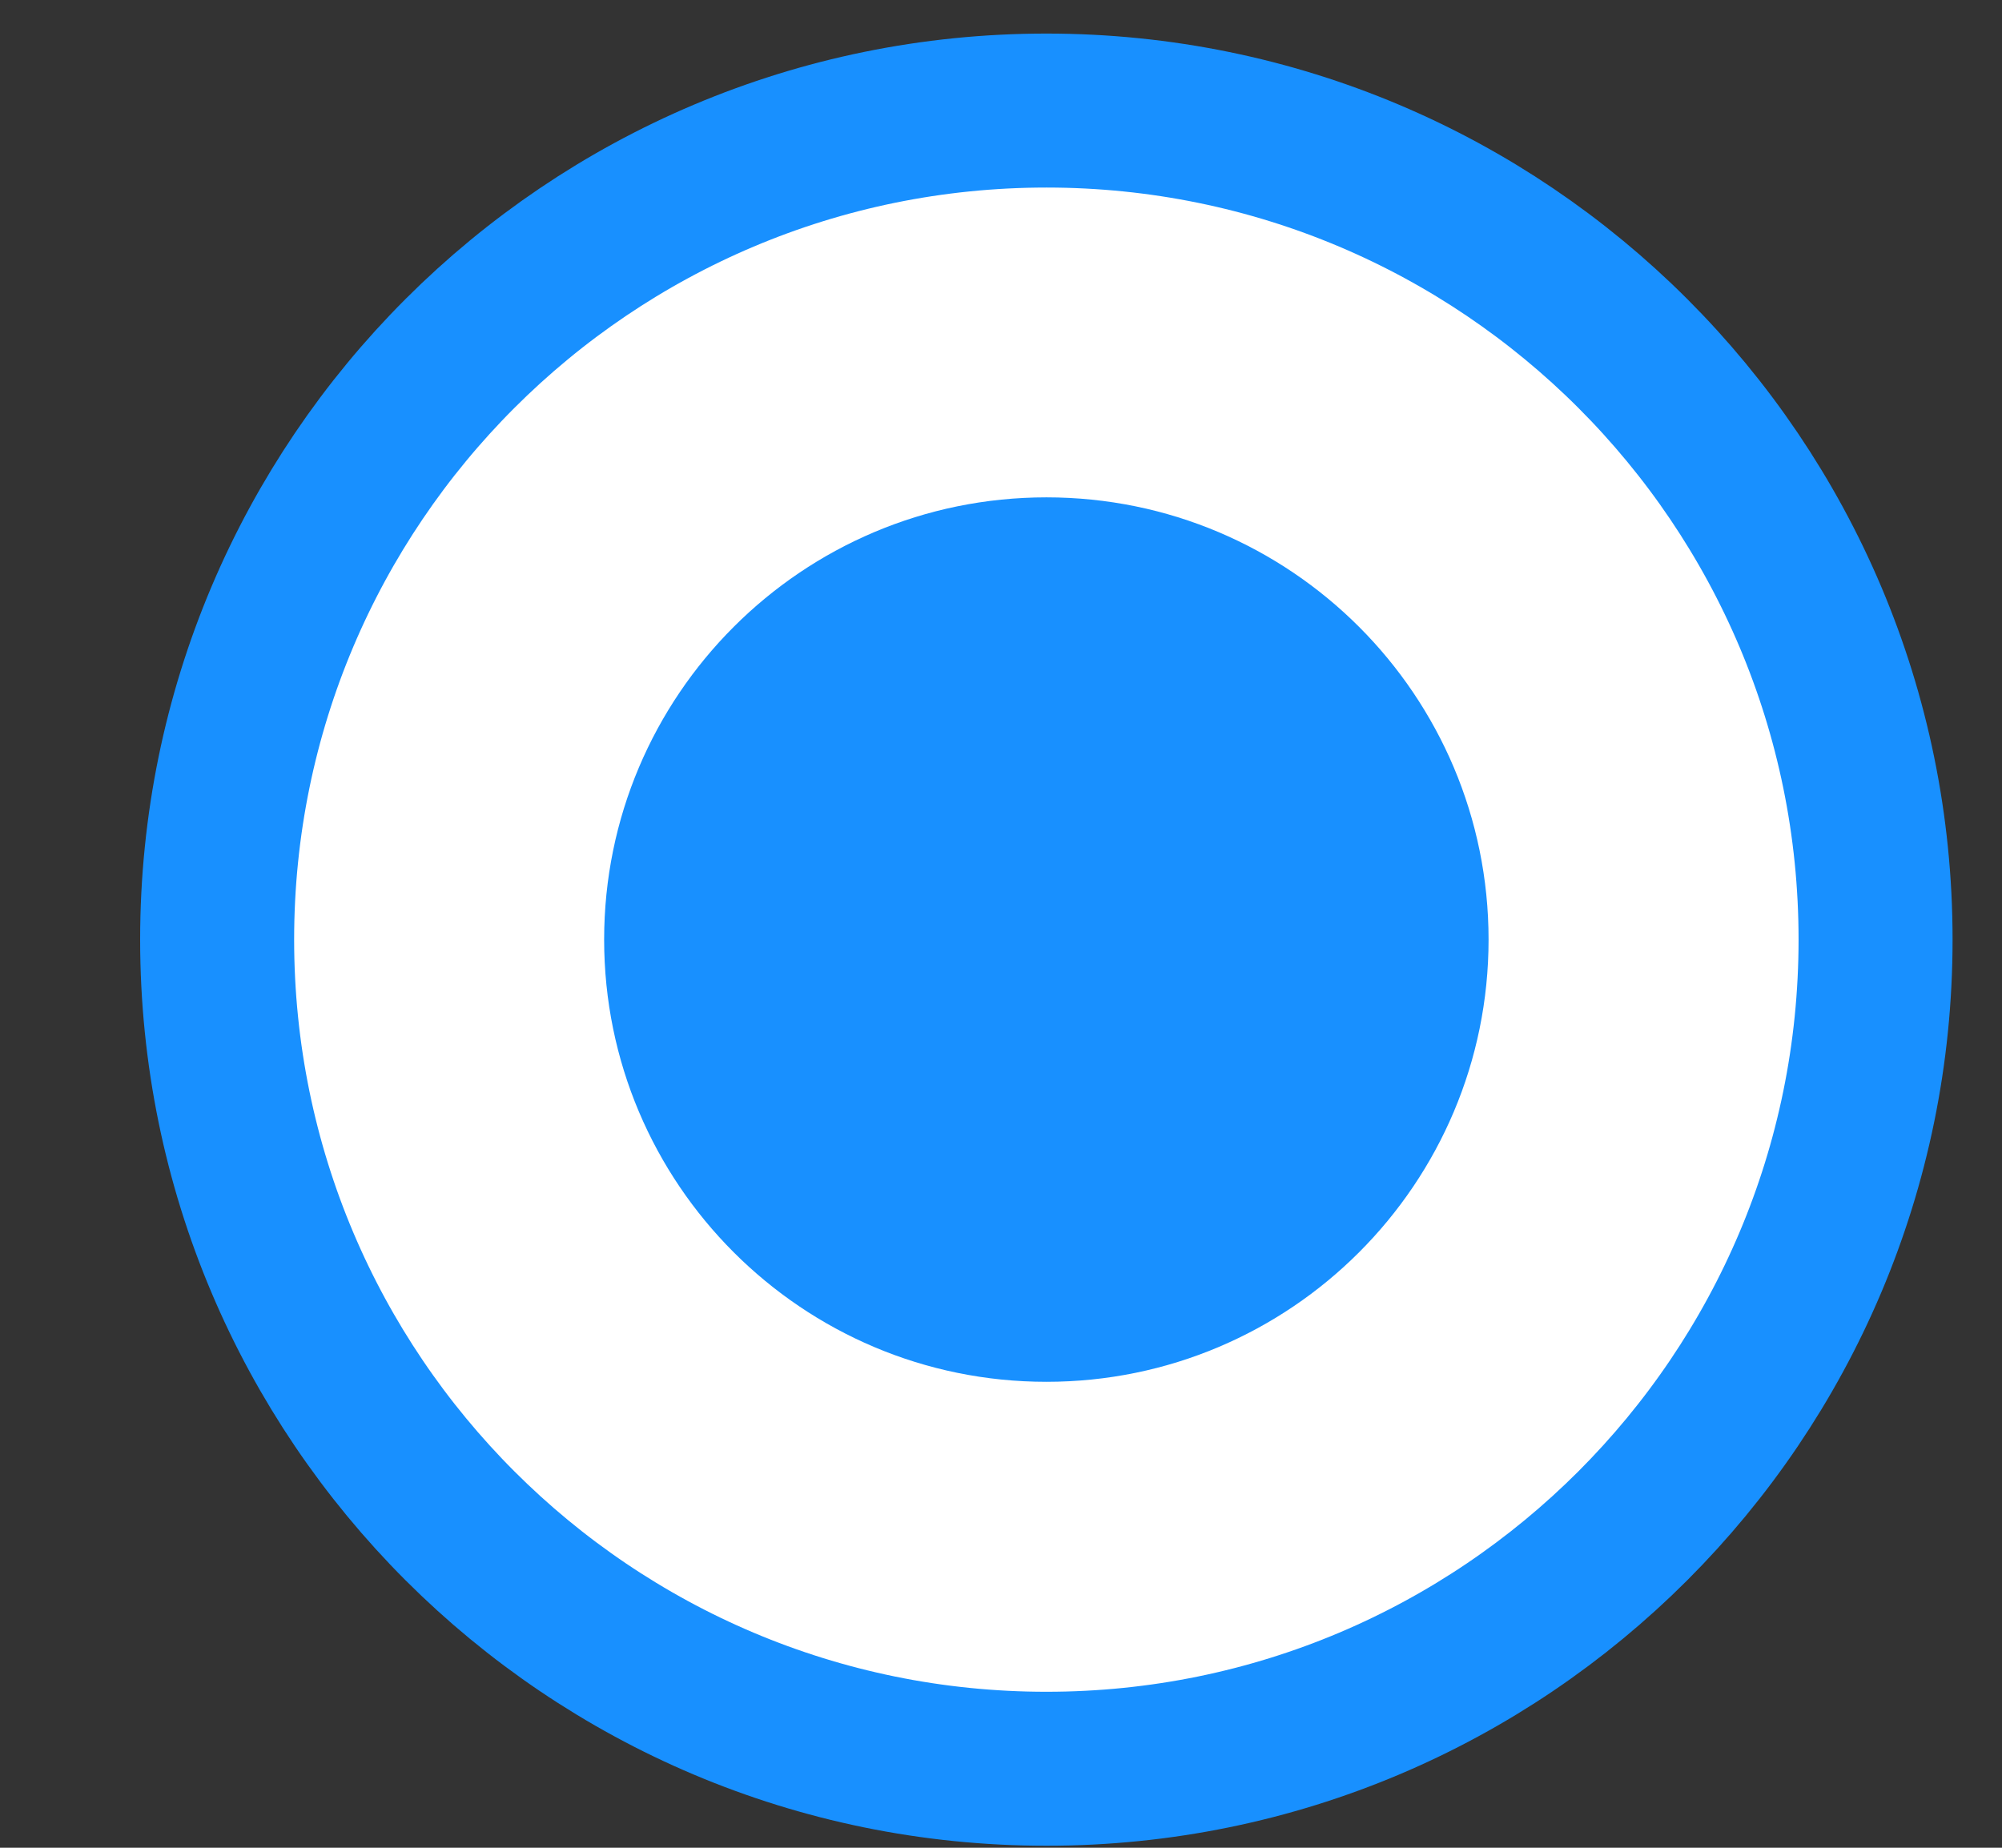 <svg width="13" height="12" viewBox="0 0 13 12" fill="none" xmlns="http://www.w3.org/2000/svg">
<rect x="0" y="0" width="13" height="12" fill="#333333" stroke="none"/>
<path d="M6.795 11.487C9.769 11.487 12.179 9.076 12.179 6.102C12.179 3.129 9.769 0.718 6.795 0.718C3.821 0.718 1.41 3.129 1.41 6.102C1.41 9.076 3.821 11.487 6.795 11.487Z" fill="white" stroke="#1890FF"/>
<path d="M6.795 8.974C8.381 8.974 9.666 7.688 9.666 6.102C9.666 4.516 8.381 3.23 6.795 3.23C5.209 3.23 3.923 4.516 3.923 6.102C3.923 7.688 5.209 8.974 6.795 8.974Z" fill="#1890FF"/>
</svg>
